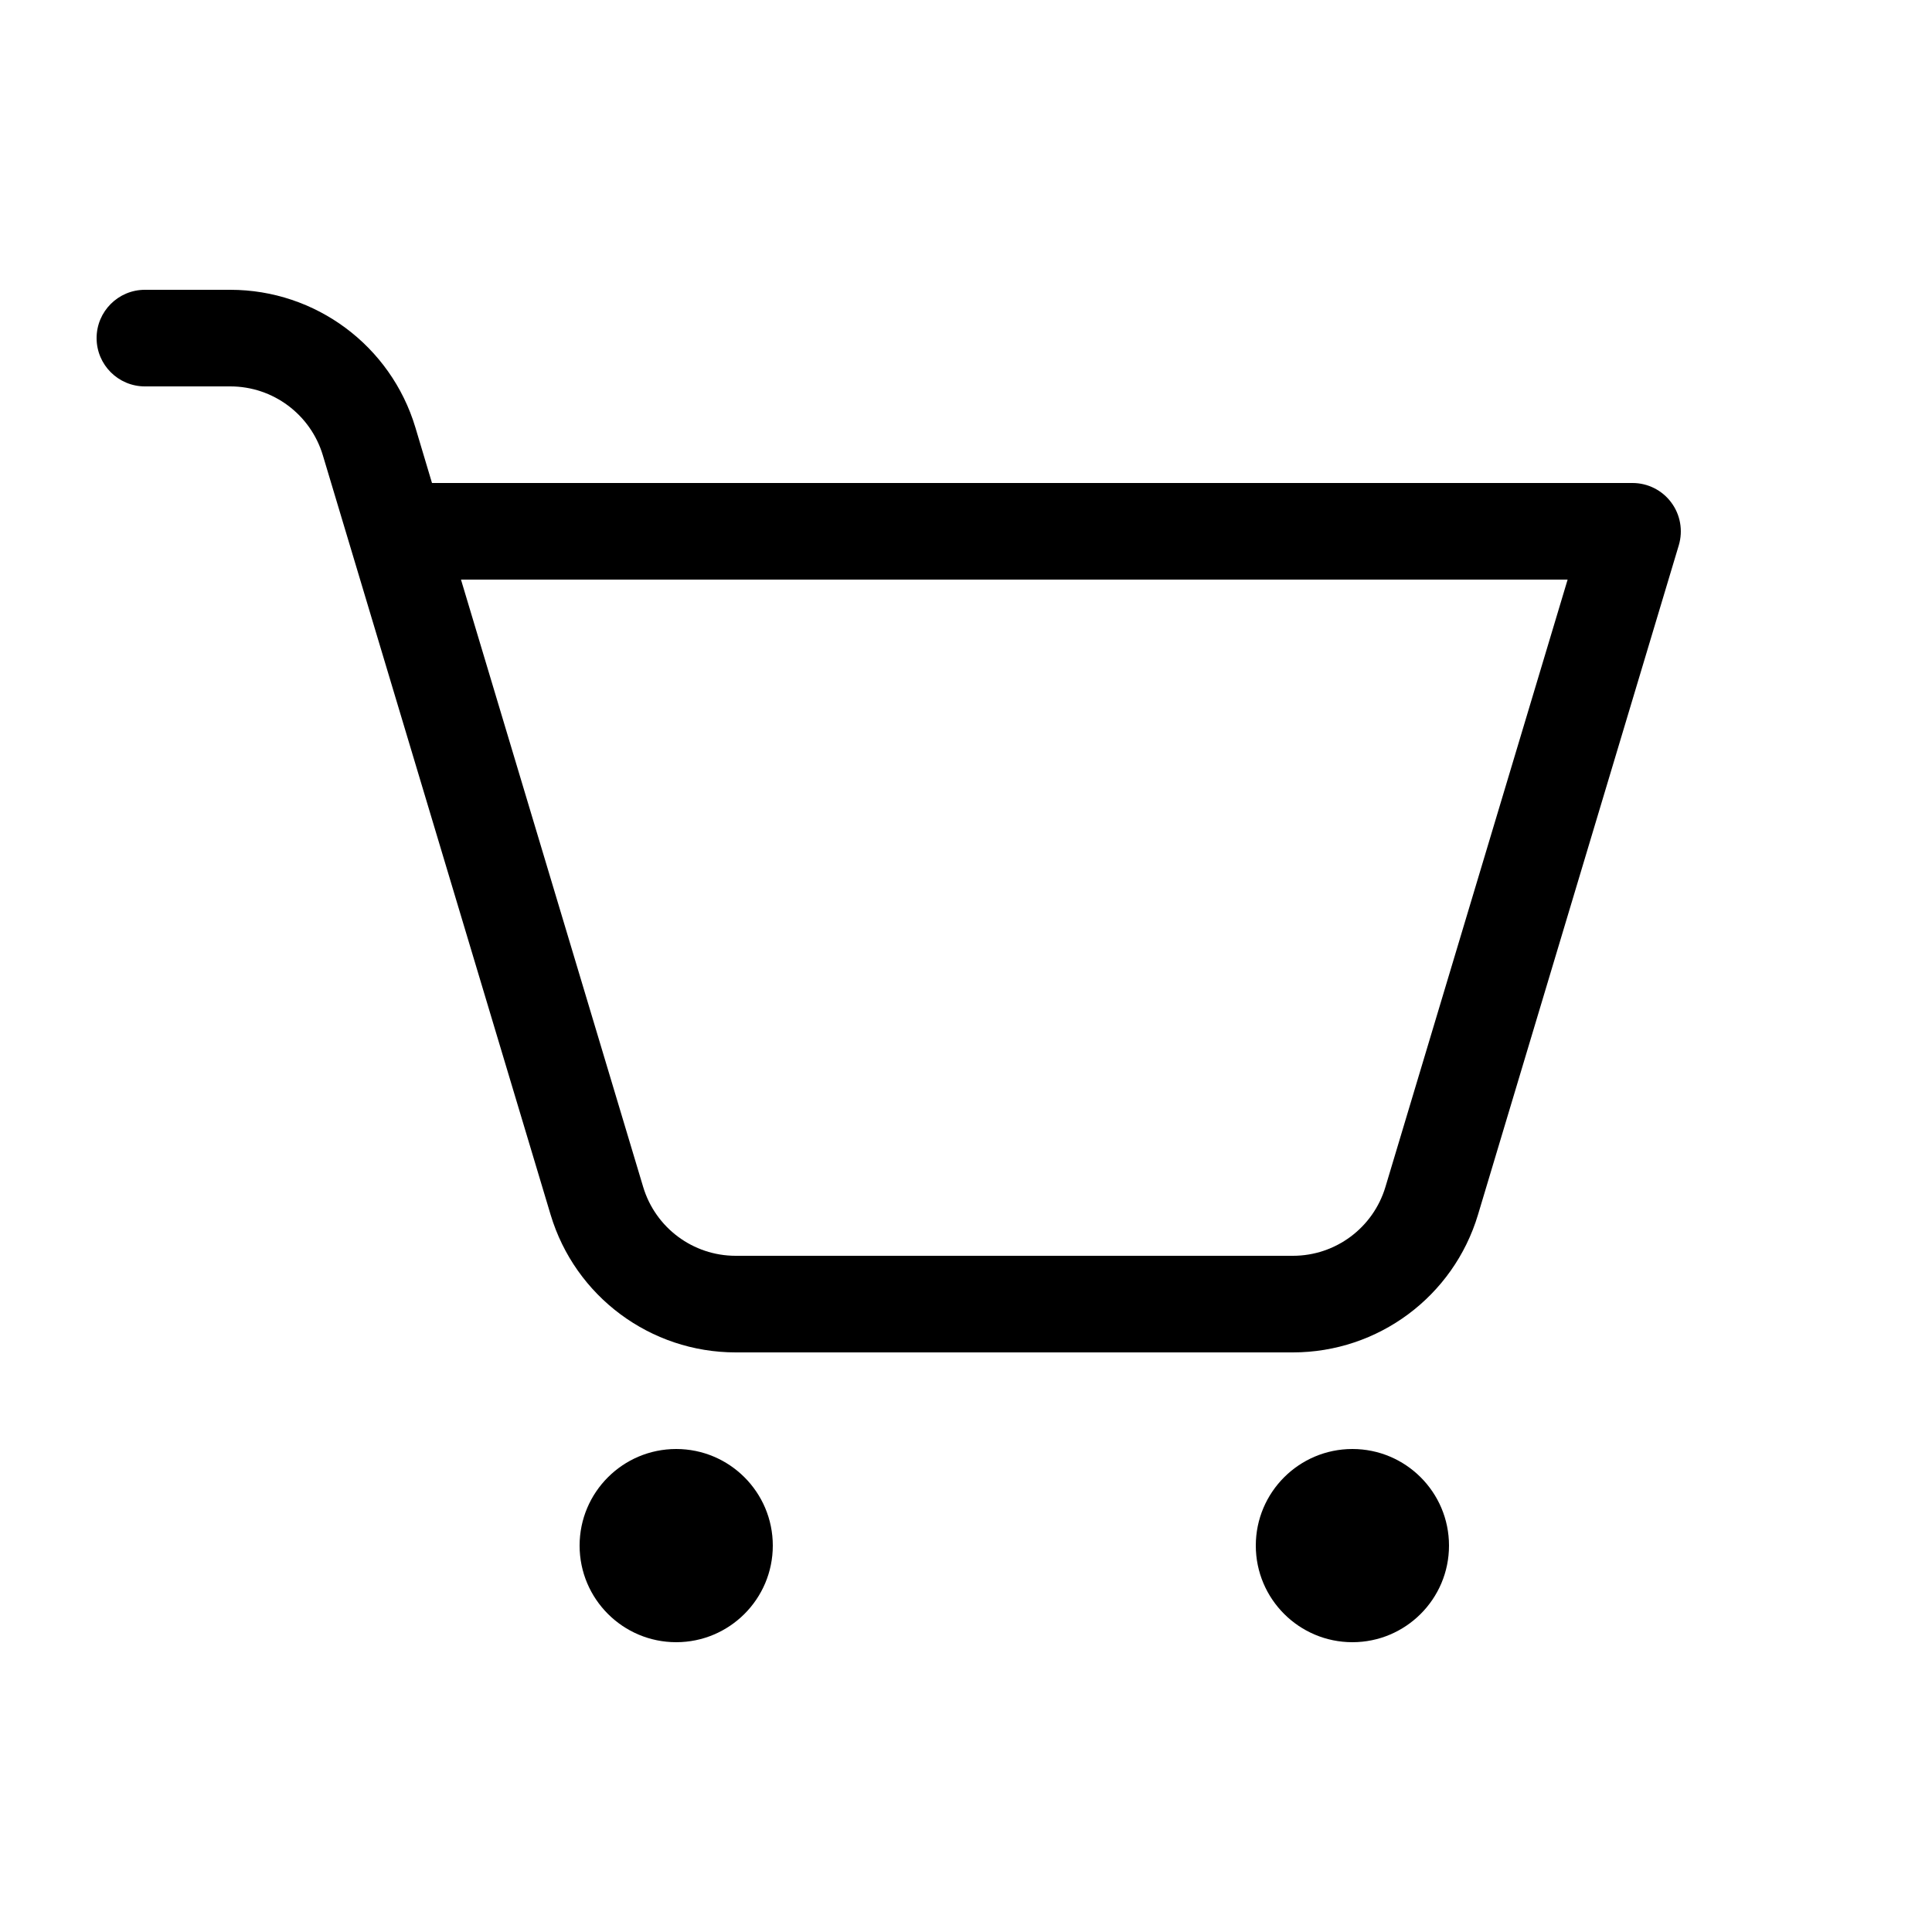 <svg width="20" height="20" viewBox="0 0 20 20" fill="currentColor" xmlns="http://www.w3.org/2000/svg"><path fill-rule="evenodd" clip-rule="evenodd" d="M1 3.5C1 3.224 1.224 3 1.5 3H2.384C3.267 3 4.046 3.579 4.3 4.425L4.472 5H16.9C17.058 5 17.207 5.075 17.301 5.202C17.395 5.328 17.424 5.492 17.379 5.644L15.3 12.575C15.046 13.421 14.267 14 13.384 14H7.616C6.733 14 5.954 13.421 5.7 12.575L3.342 4.713C3.215 4.29 2.826 4 2.384 4H1.5C1.224 4 1 3.776 1 3.5ZM4.772 6L6.658 12.287C6.785 12.71 7.174 13 7.616 13H13.384C13.826 13 14.215 12.71 14.342 12.287L16.228 6H4.772Z"/><path d="M8 16C8 16.552 7.552 17 7 17C6.448 17 6 16.552 6 16C6 15.448 6.448 15 7 15C7.552 15 8 15.448 8 16Z"/><path d="M14 17C14.552 17 15 16.552 15 16C15 15.448 14.552 15 14 15C13.448 15 13 15.448 13 16C13 16.552 13.448 17 14 17Z"/></svg>